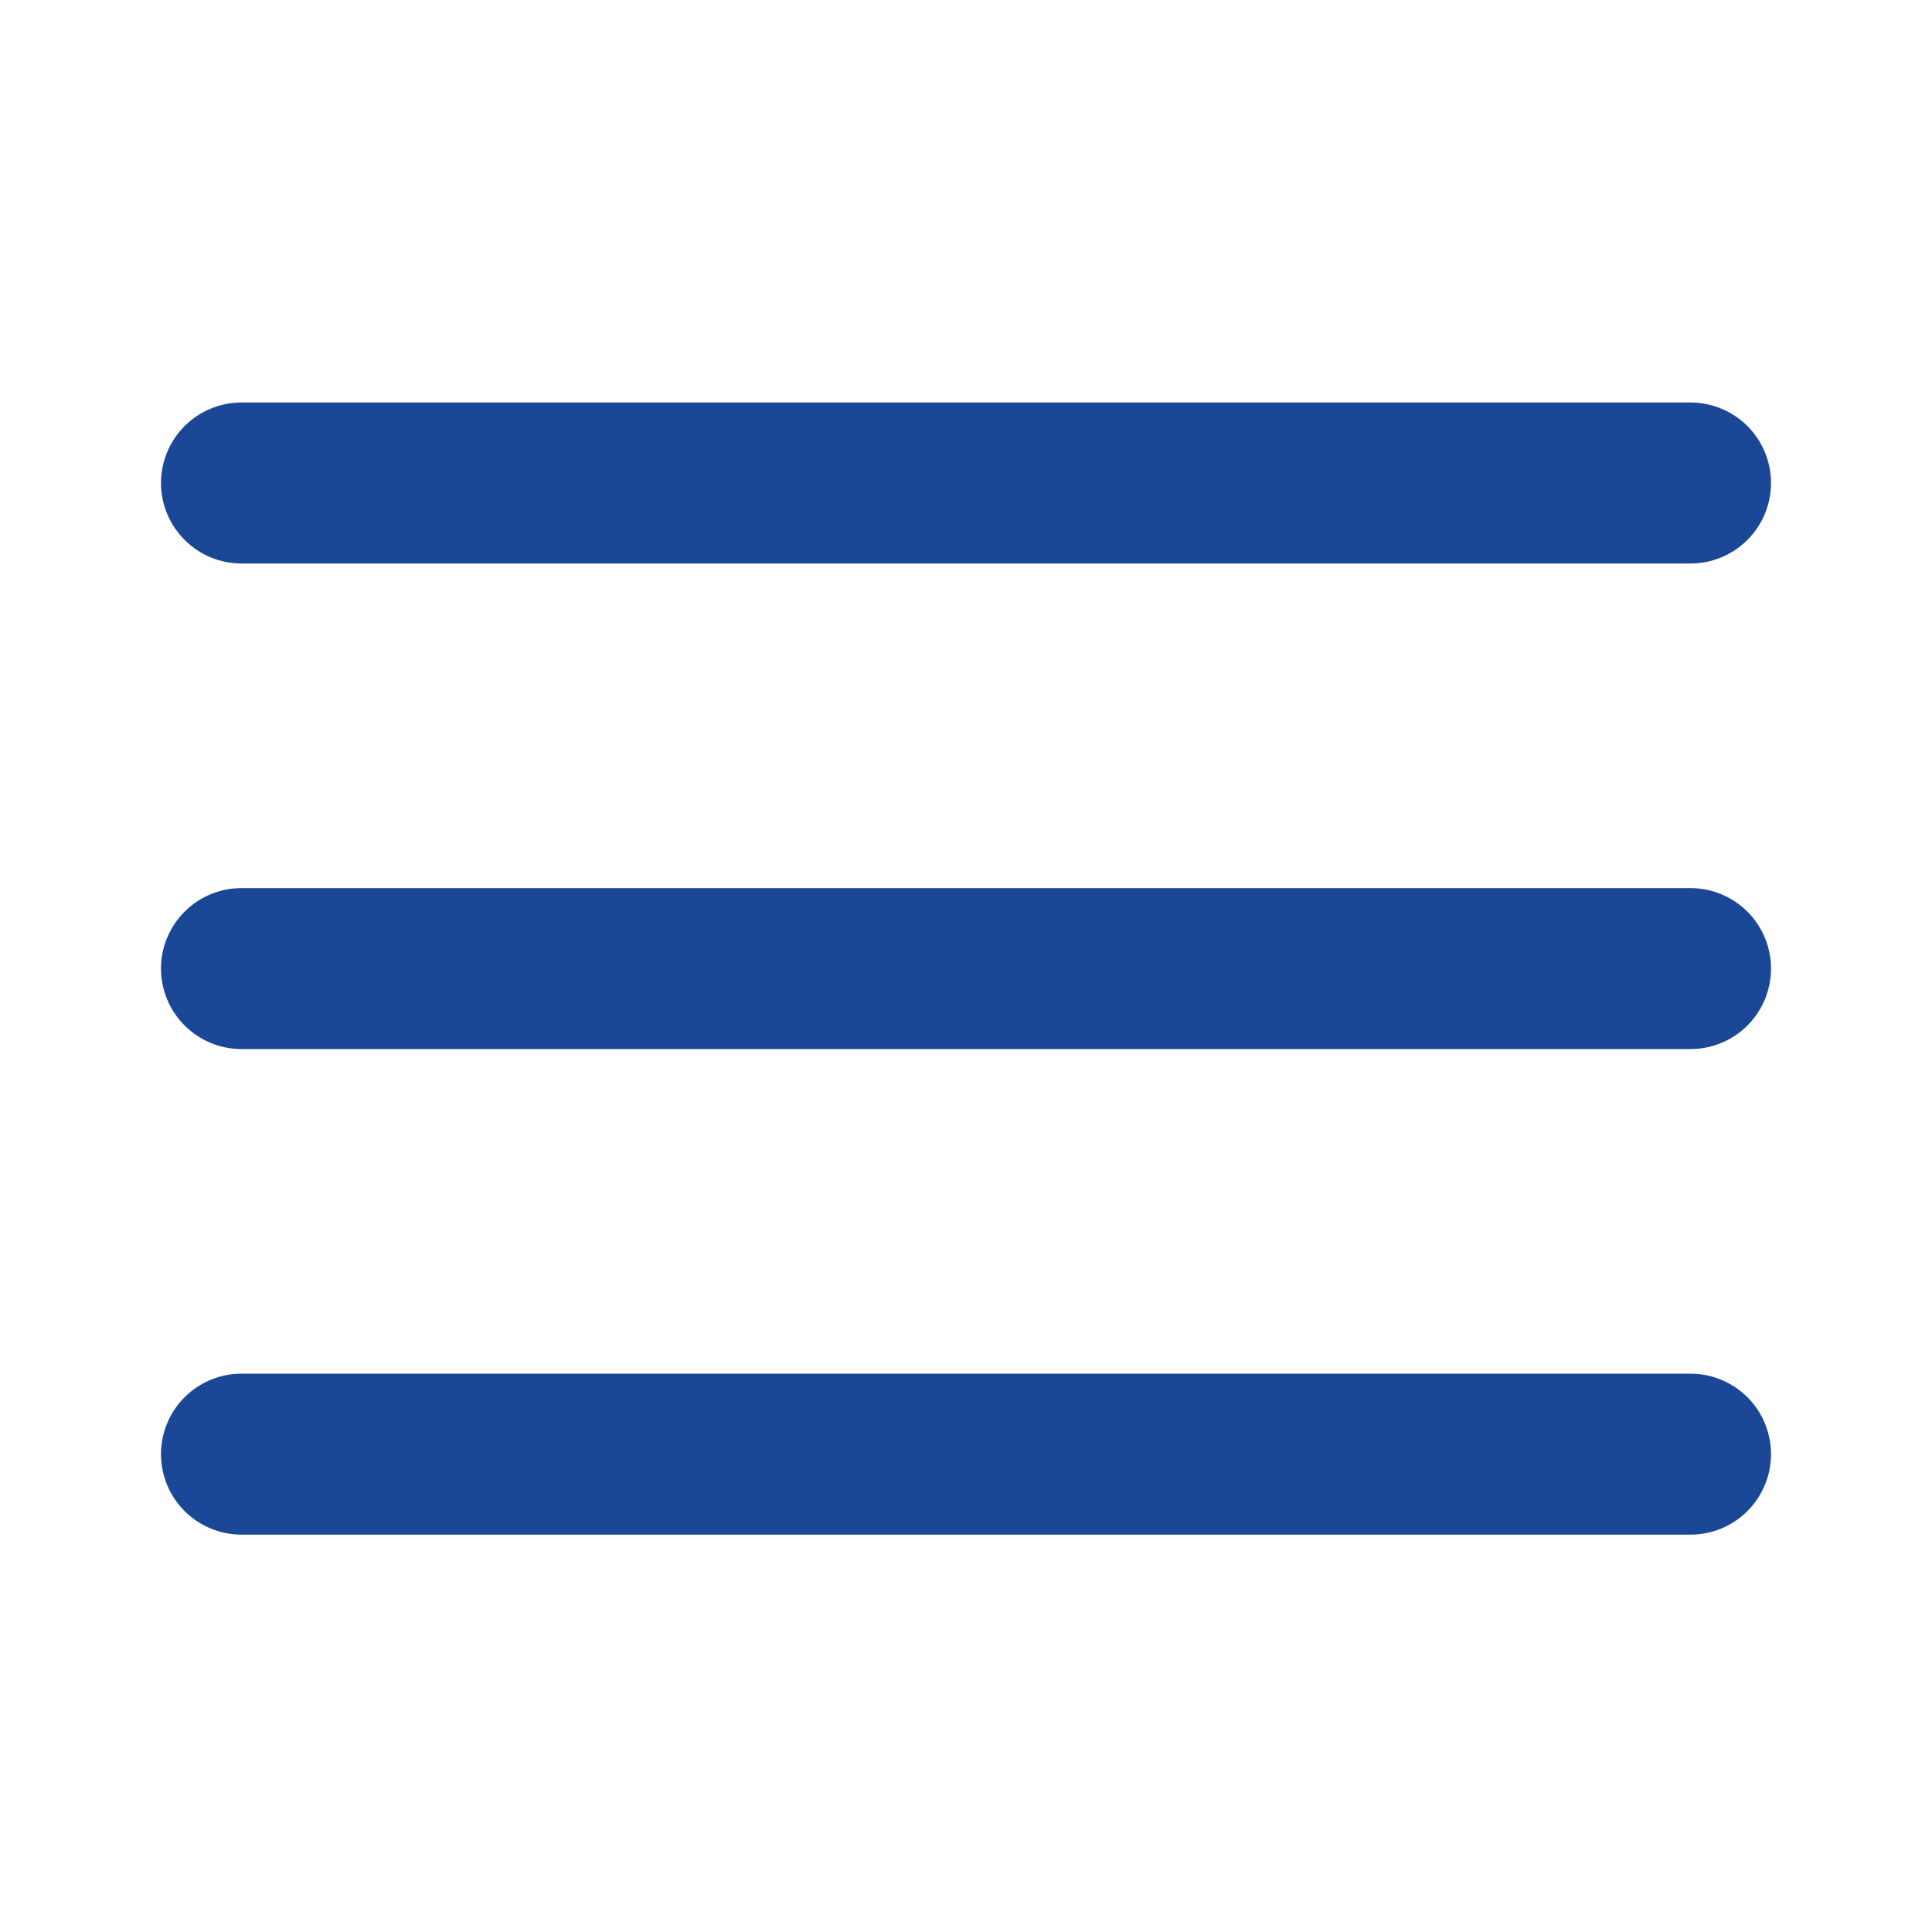 <svg width="40" height="40" viewBox="0 0 40 40" fill="none" xmlns="http://www.w3.org/2000/svg">
<path d="M3.333 10C3.333 9.558 3.509 9.134 3.822 8.821C4.134 8.509 4.558 8.333 5 8.333H35C35.442 8.333 35.866 8.509 36.179 8.821C36.491 9.134 36.667 9.558 36.667 10C36.667 10.442 36.491 10.866 36.179 11.178C35.866 11.491 35.442 11.667 35 11.667H5C4.558 11.667 4.134 11.491 3.822 11.178C3.509 10.866 3.333 10.442 3.333 10V10ZM3.333 20.053C3.333 19.611 3.509 19.187 3.822 18.875C4.134 18.562 4.558 18.387 5 18.387H35C35.442 18.387 35.866 18.562 36.179 18.875C36.491 19.187 36.667 19.611 36.667 20.053C36.667 20.495 36.491 20.919 36.179 21.232C35.866 21.544 35.442 21.72 35 21.72H5C4.558 21.72 4.134 21.544 3.822 21.232C3.509 20.919 3.333 20.495 3.333 20.053V20.053ZM5 28.44C4.558 28.44 4.134 28.616 3.822 28.928C3.509 29.241 3.333 29.665 3.333 30.107C3.333 30.549 3.509 30.973 3.822 31.285C4.134 31.598 4.558 31.773 5 31.773H35C35.442 31.773 35.866 31.598 36.179 31.285C36.491 30.973 36.667 30.549 36.667 30.107C36.667 29.665 36.491 29.241 36.179 28.928C35.866 28.616 35.442 28.44 35 28.44H5Z" fill="#1B4896"/>
</svg>
